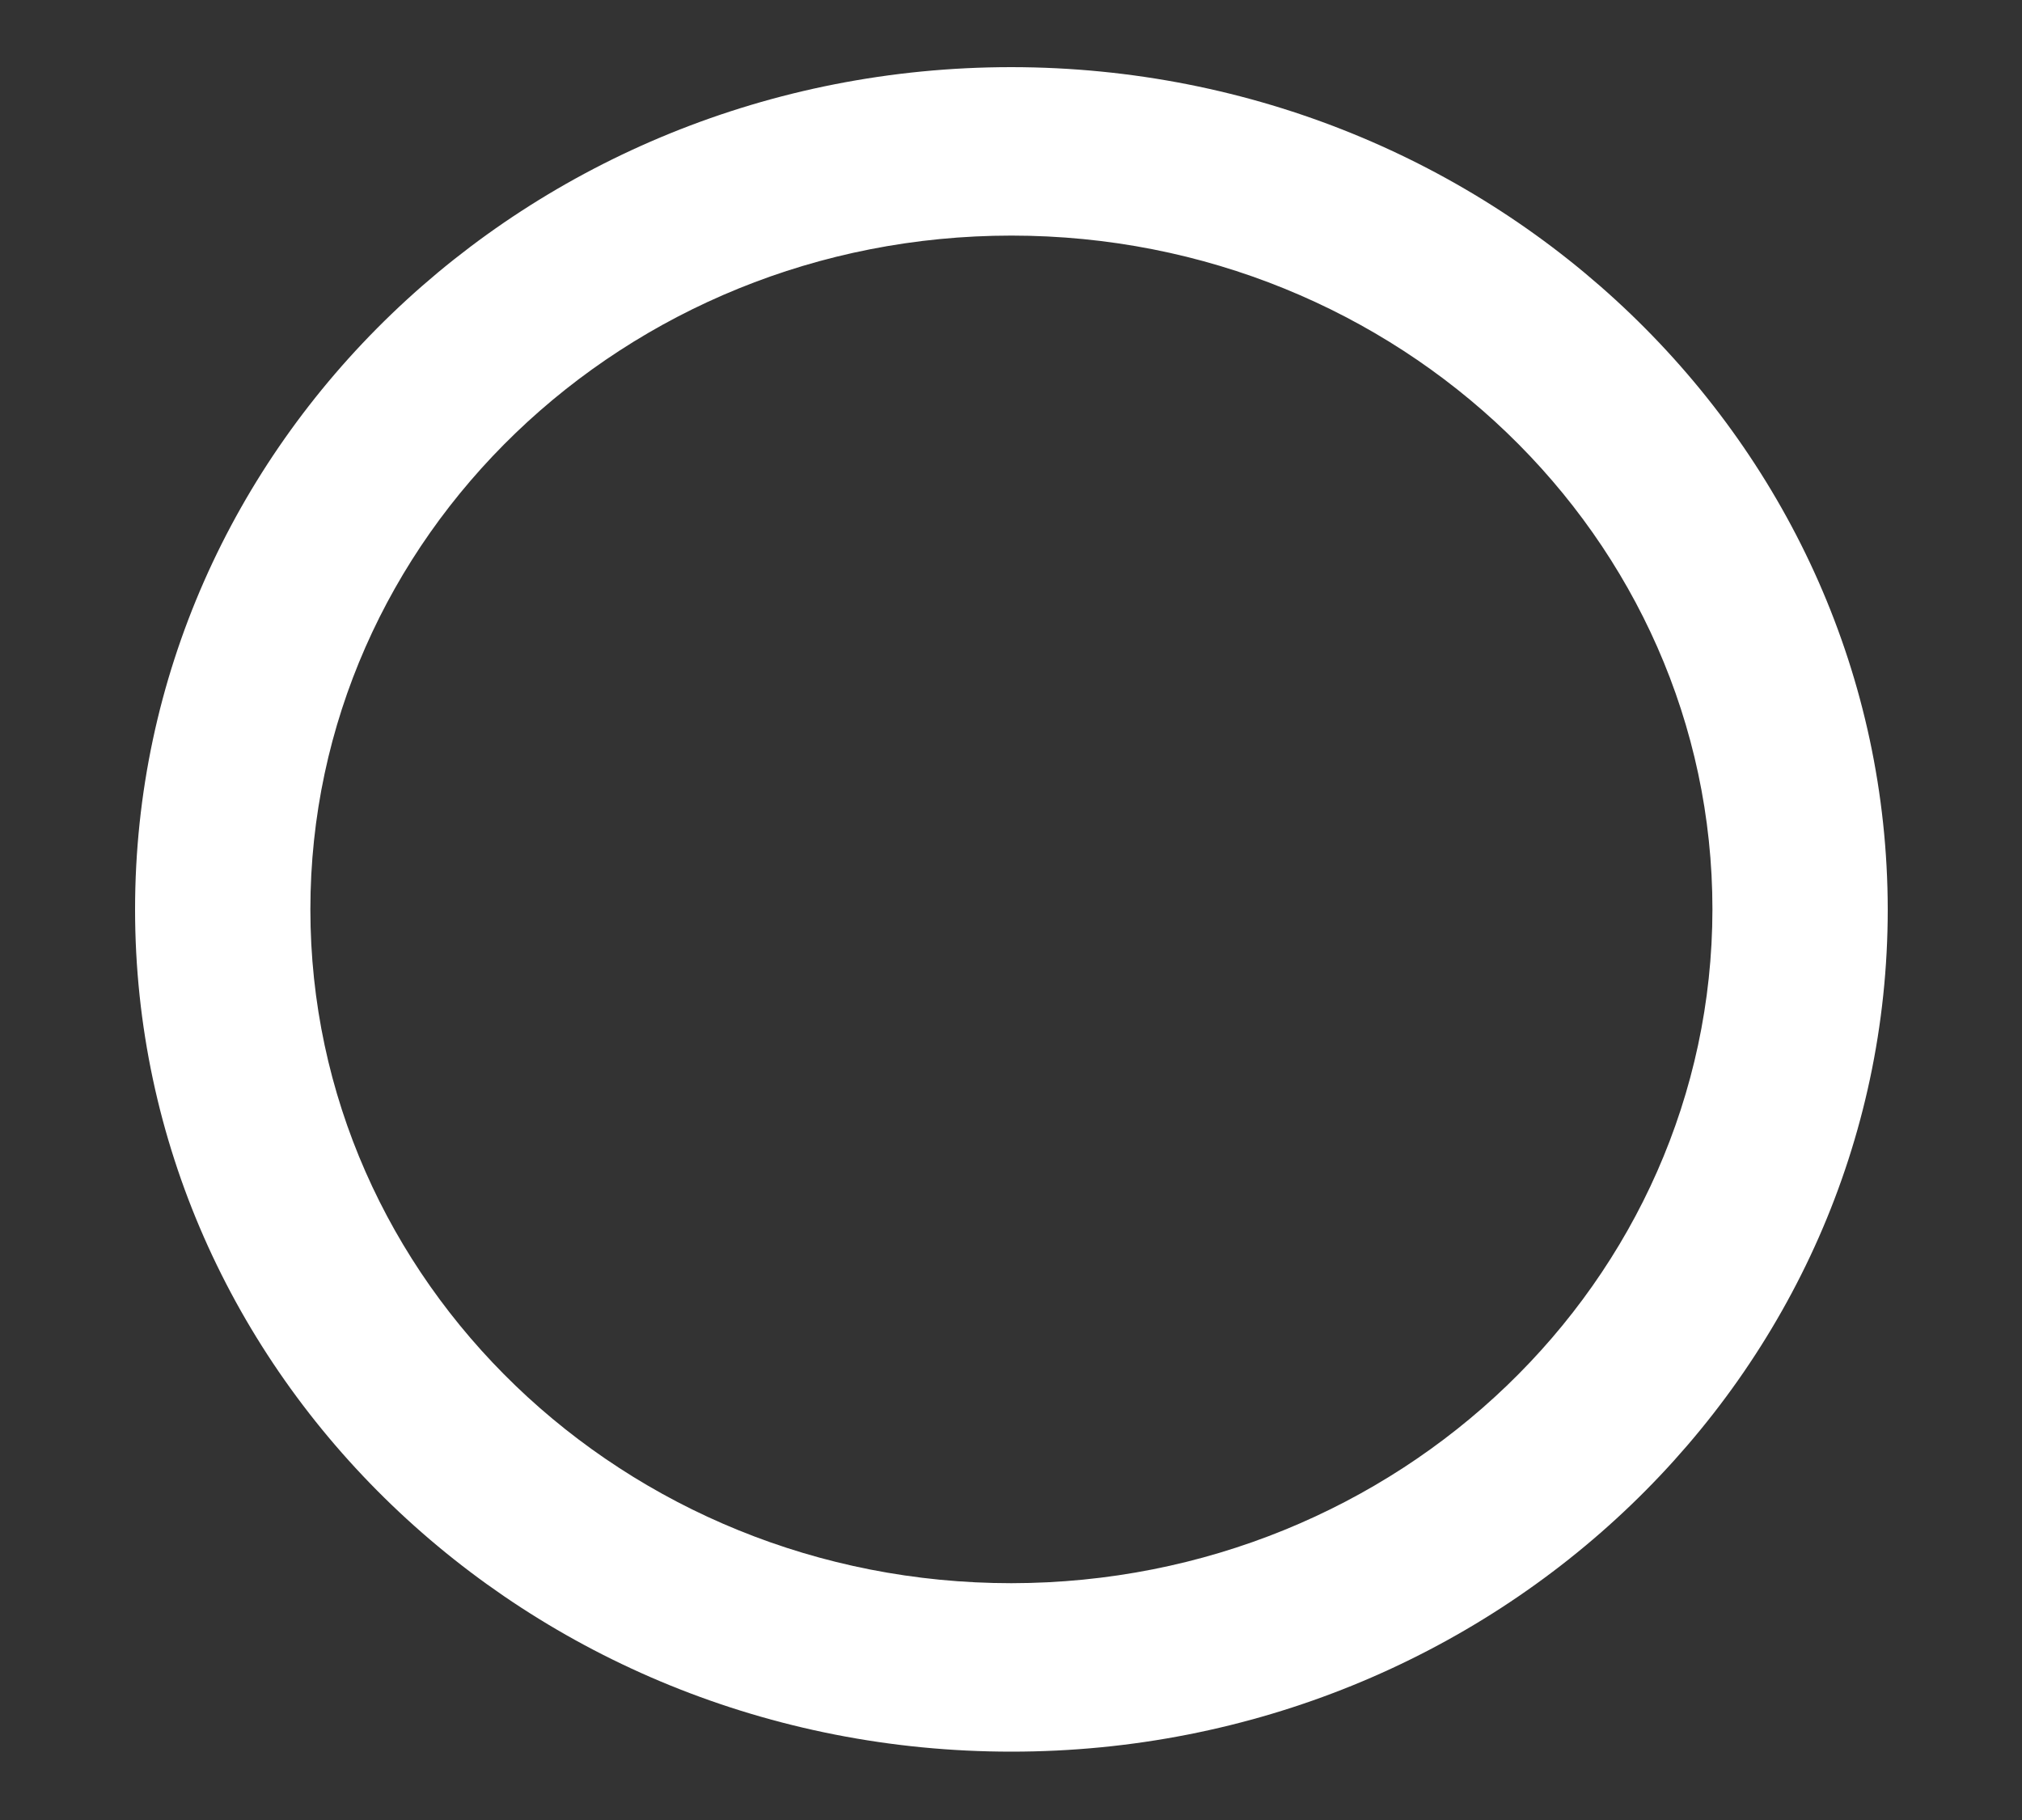 <svg width="10" height="9" viewBox="0 0 10 9" fill="none" xmlns="http://www.w3.org/2000/svg">
<rect x="0" y="0" width="10" height="9" fill="#333333" stroke="none"/>
<path d="M5.002 0.332C2.608 0.332 0.668 2.197 0.668 4.497C0.668 6.797 2.608 8.662 5.002 8.662C7.395 8.662 9.336 6.797 9.336 4.497C9.333 2.198 7.394 0.334 5.002 0.332ZM5.002 7.829C3.087 7.829 1.535 6.337 1.535 4.497C1.535 2.657 3.087 1.165 5.002 1.165C6.917 1.165 8.469 2.657 8.469 4.497C8.467 6.336 6.916 7.827 5.002 7.829Z" fill="white"/>
</svg>
